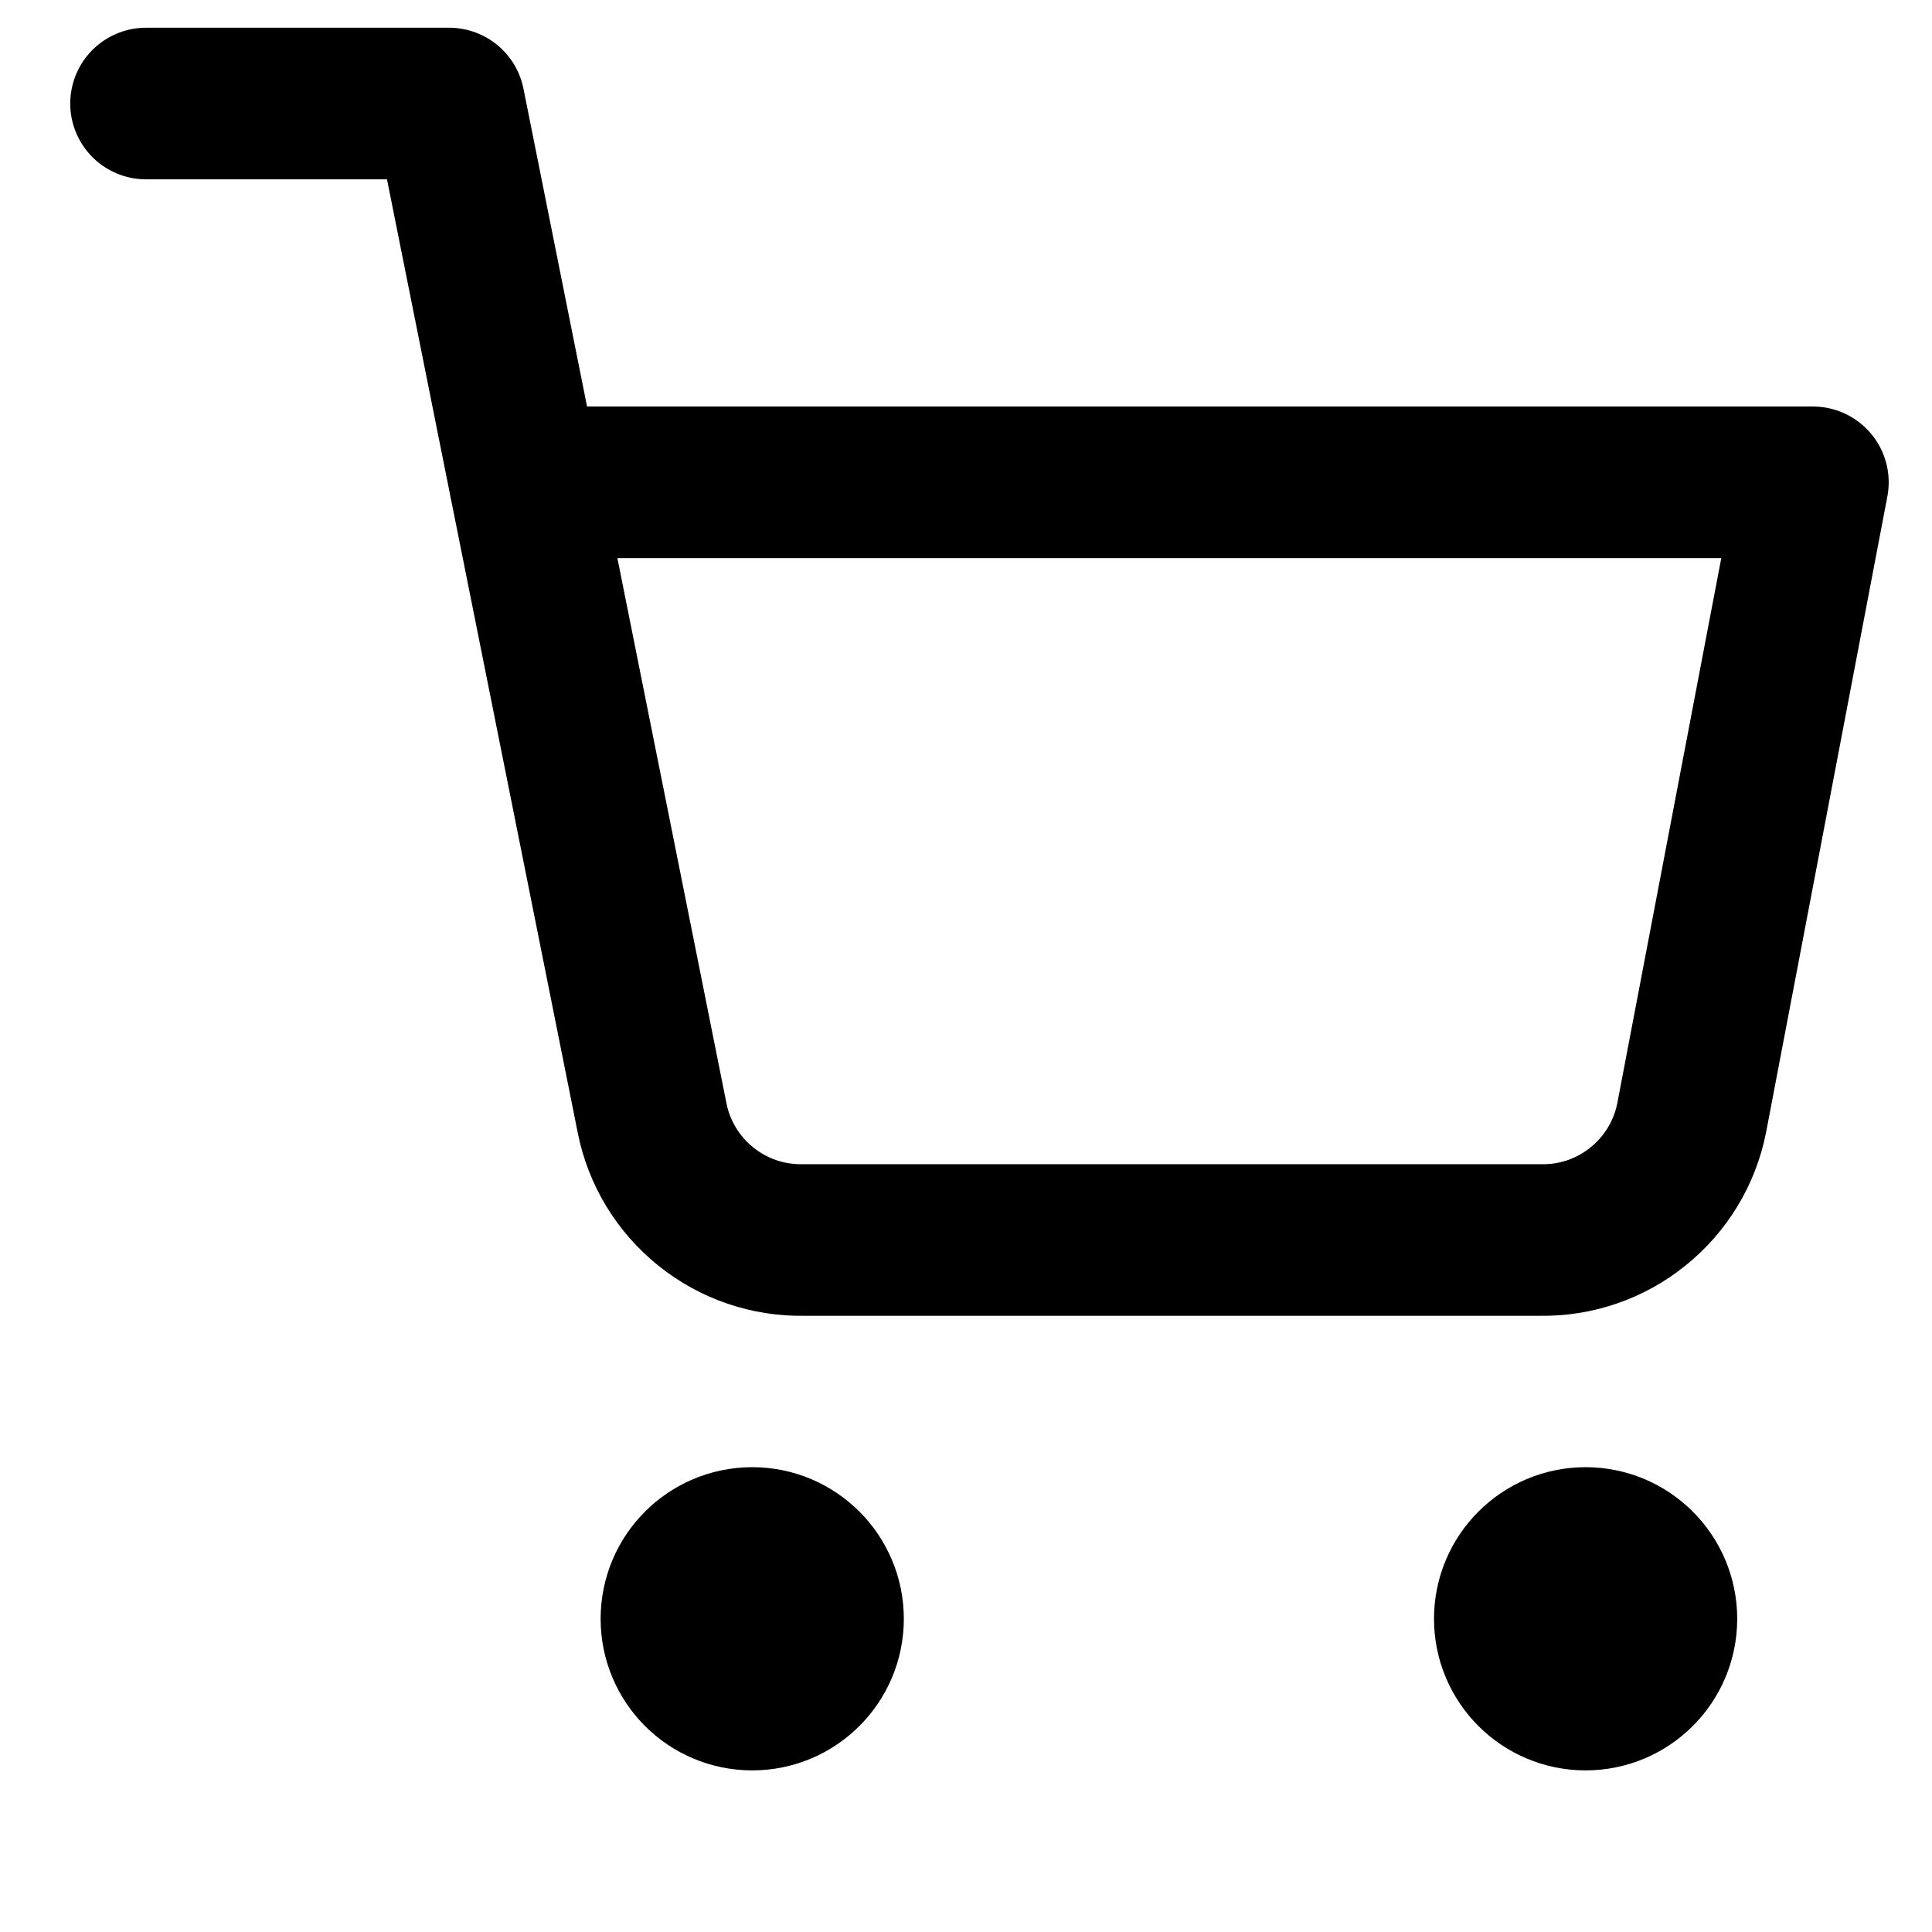 <svg width="17" height="17" viewBox="0 0 17 17" fill="none" xmlns="http://www.w3.org/2000/svg">
<g clip-path="url(#clip0_484_2807)">
<path d="M6.619 14.911C6.987 14.911 7.286 14.613 7.286 14.244C7.286 13.876 6.987 13.577 6.619 13.577C6.25 13.577 5.952 13.876 5.952 14.244C5.952 14.613 6.25 14.911 6.619 14.911Z" stroke="currentColor" stroke-width="1.334" stroke-linecap="round" stroke-linejoin="round"/>
<path d="M13.952 14.911C14.32 14.911 14.619 14.613 14.619 14.244C14.619 13.876 14.32 13.577 13.952 13.577C13.584 13.577 13.285 13.876 13.285 14.244C13.285 14.613 13.584 14.911 13.952 14.911Z" stroke="currentColor" stroke-width="1.334" stroke-linecap="round" stroke-linejoin="round"/>
<path d="M1.285 0.911H3.952L5.738 9.838C5.799 10.145 5.966 10.42 6.21 10.616C6.454 10.813 6.759 10.917 7.072 10.911H13.552C13.865 10.917 14.17 10.813 14.413 10.616C14.657 10.42 14.824 10.145 14.885 9.838L15.952 4.244H4.618" stroke="currentColor" stroke-width="1.334" stroke-linecap="round" stroke-linejoin="round"/>
</g>
<defs>
<clipPath id="clip0_484_2807">
<rect width="16" height="16" fill="white" transform="translate(0.618 0.244)"/>
</clipPath>
</defs>
</svg>
